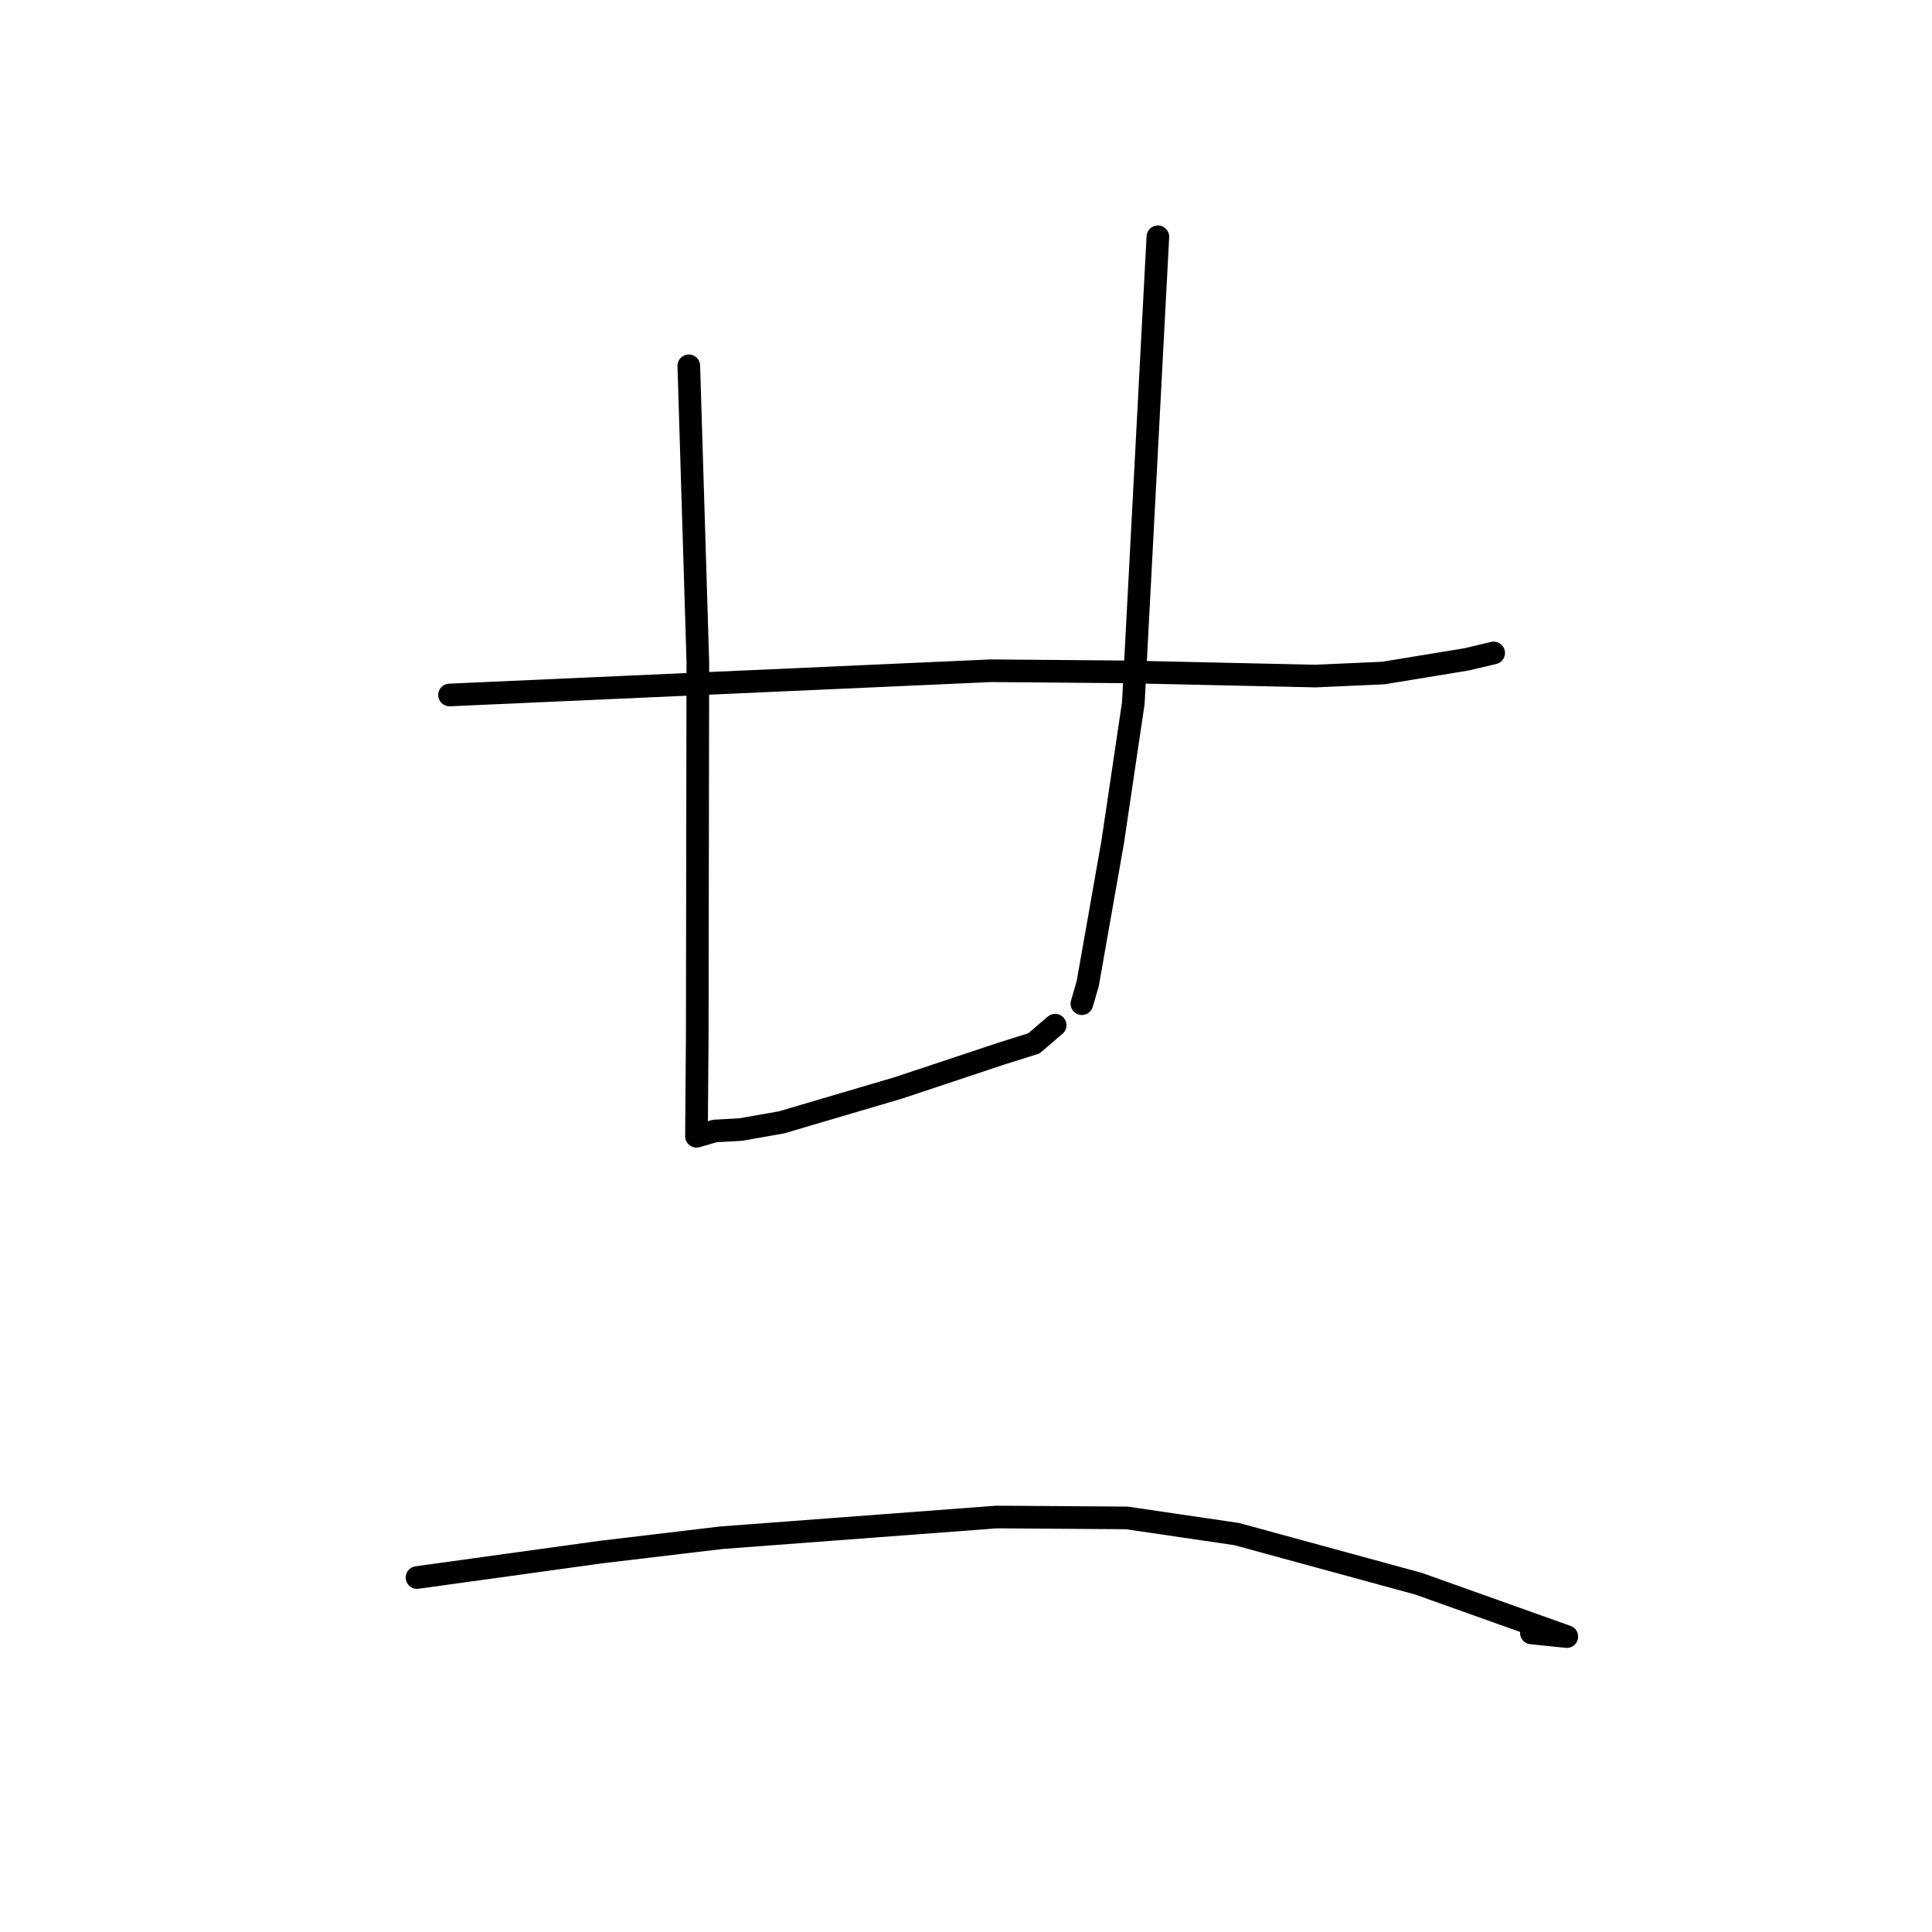 <?xml version="1.0" standalone="no"?>
    <svg width="256" height="256" xmlns="http://www.w3.org/2000/svg" version="1.1">
    <polyline stroke="black" stroke-width="3" stroke-linecap="round" fill="transparent" stroke-linejoin="round" points="59.566 92.088 95.432 90.483 131.299 88.877 149.02 89.023 174.291 89.581 183.286 89.182 194.308 87.373 197.885 86.528 197.912 86.522 197.917 86.521 197.919 86.52 " />
        <polyline stroke="black" stroke-width="3" stroke-linecap="round" fill="transparent" stroke-linejoin="round" points="91.27 48.47 91.869 68.103 92.468 87.736 92.389 137.412 92.324 145.542 92.29 150.207 92.287 150.526 92.287 150.56 94.712 149.862 98.132 149.672 103.545 148.721 119.037 144.153 132.655 139.618 136.999 138.253 139.353 136.227 139.813 135.843 " />
        <polyline stroke="black" stroke-width="3" stroke-linecap="round" fill="transparent" stroke-linejoin="round" points="153.423 31.374 151.797 62.269 150.17 93.164 147.445 111.53 144.131 130.331 143.356 132.995 " />
        <polyline stroke="black" stroke-width="3" stroke-linecap="round" fill="transparent" stroke-linejoin="round" points="55.257 209.032 67.423 207.347 79.588 205.662 95.557 203.761 132.067 201.011 149.301 201.131 163.872 203.274 187.977 209.854 207.613 216.856 202.918 216.374 " />
        </svg>